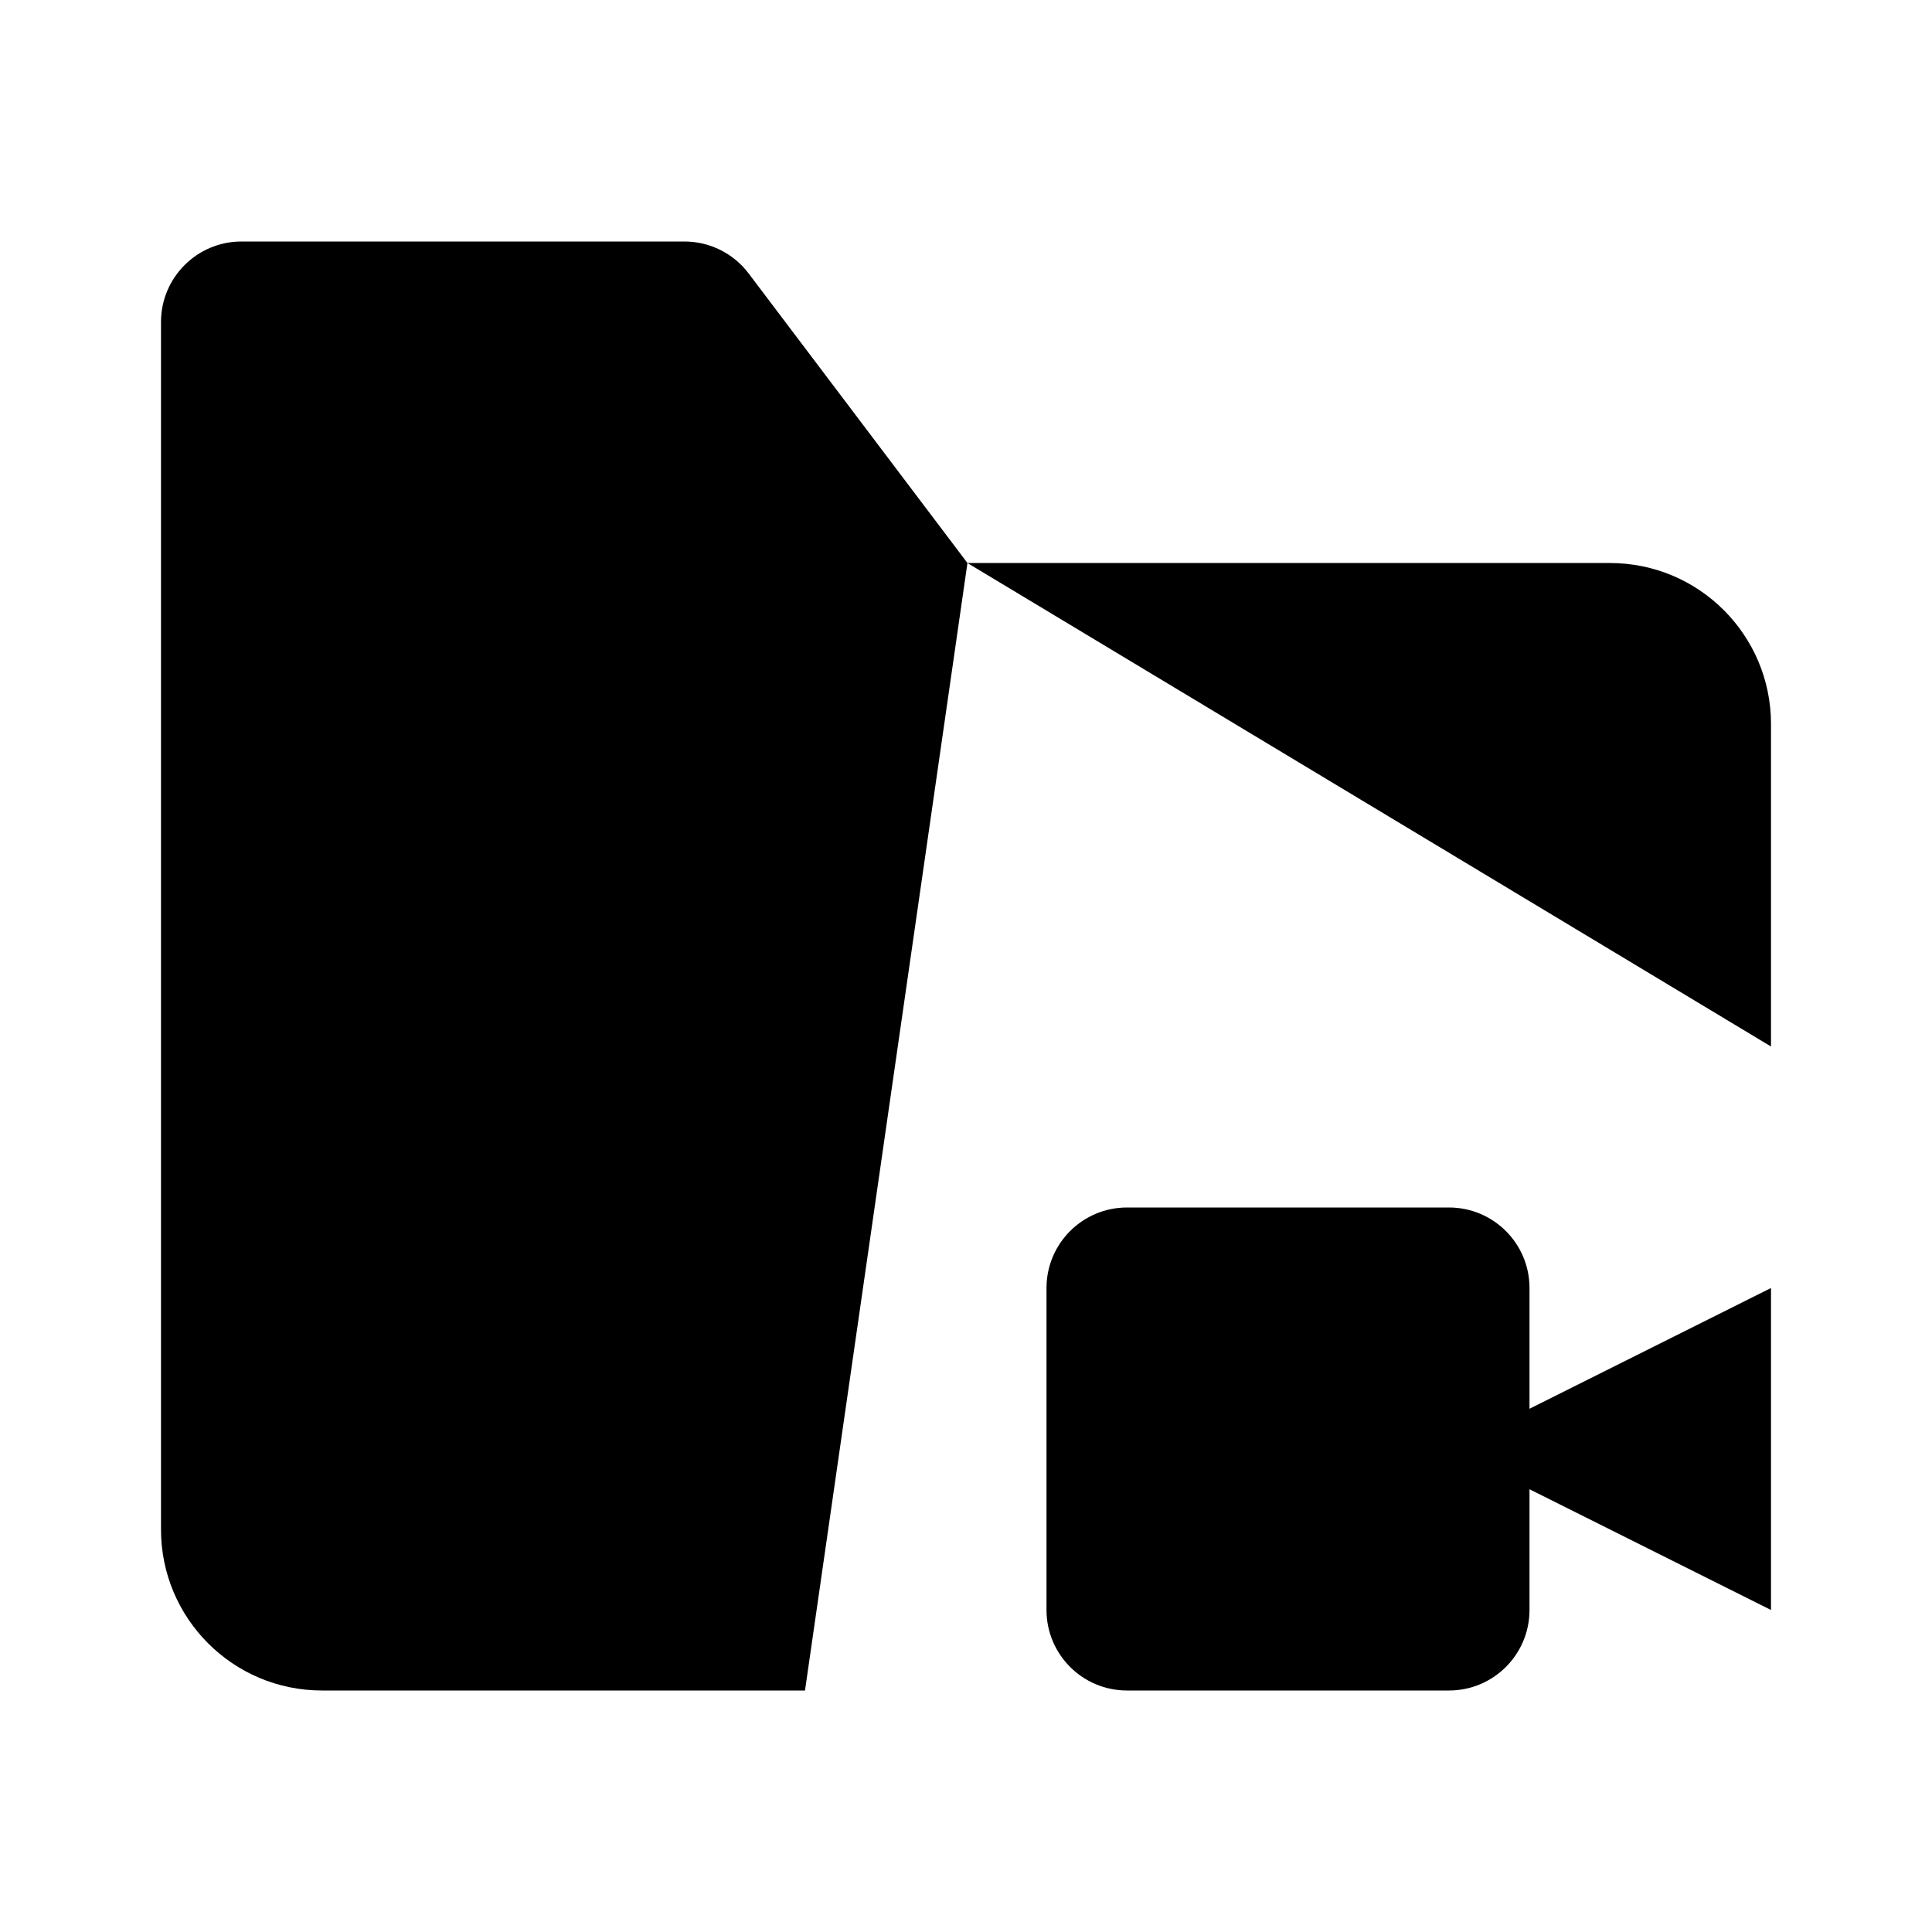 <svg viewBox="0 0 24 24" xmlns="http://www.w3.org/2000/svg"><path d="M8 6.994H12.018M12.018 6.994H20C21.105 6.994 22 7.89 22 8.994V13M12.018 6.994L9.3 3.397C9.111 3.147 8.816 3 8.502 3H3C2.448 3 2 3.448 2 4V19C2 20.105 2.895 21 4 21H10"/><path d="M19 18.5L22 20V16L19 17.5M19 18.5V17.5M19 18.5V20C19 20.552 18.552 21 18 21H14C13.448 21 13 20.552 13 20V16C13 15.448 13.448 15 14 15H18C18.552 15 19 15.448 19 16V17.5"/></svg>